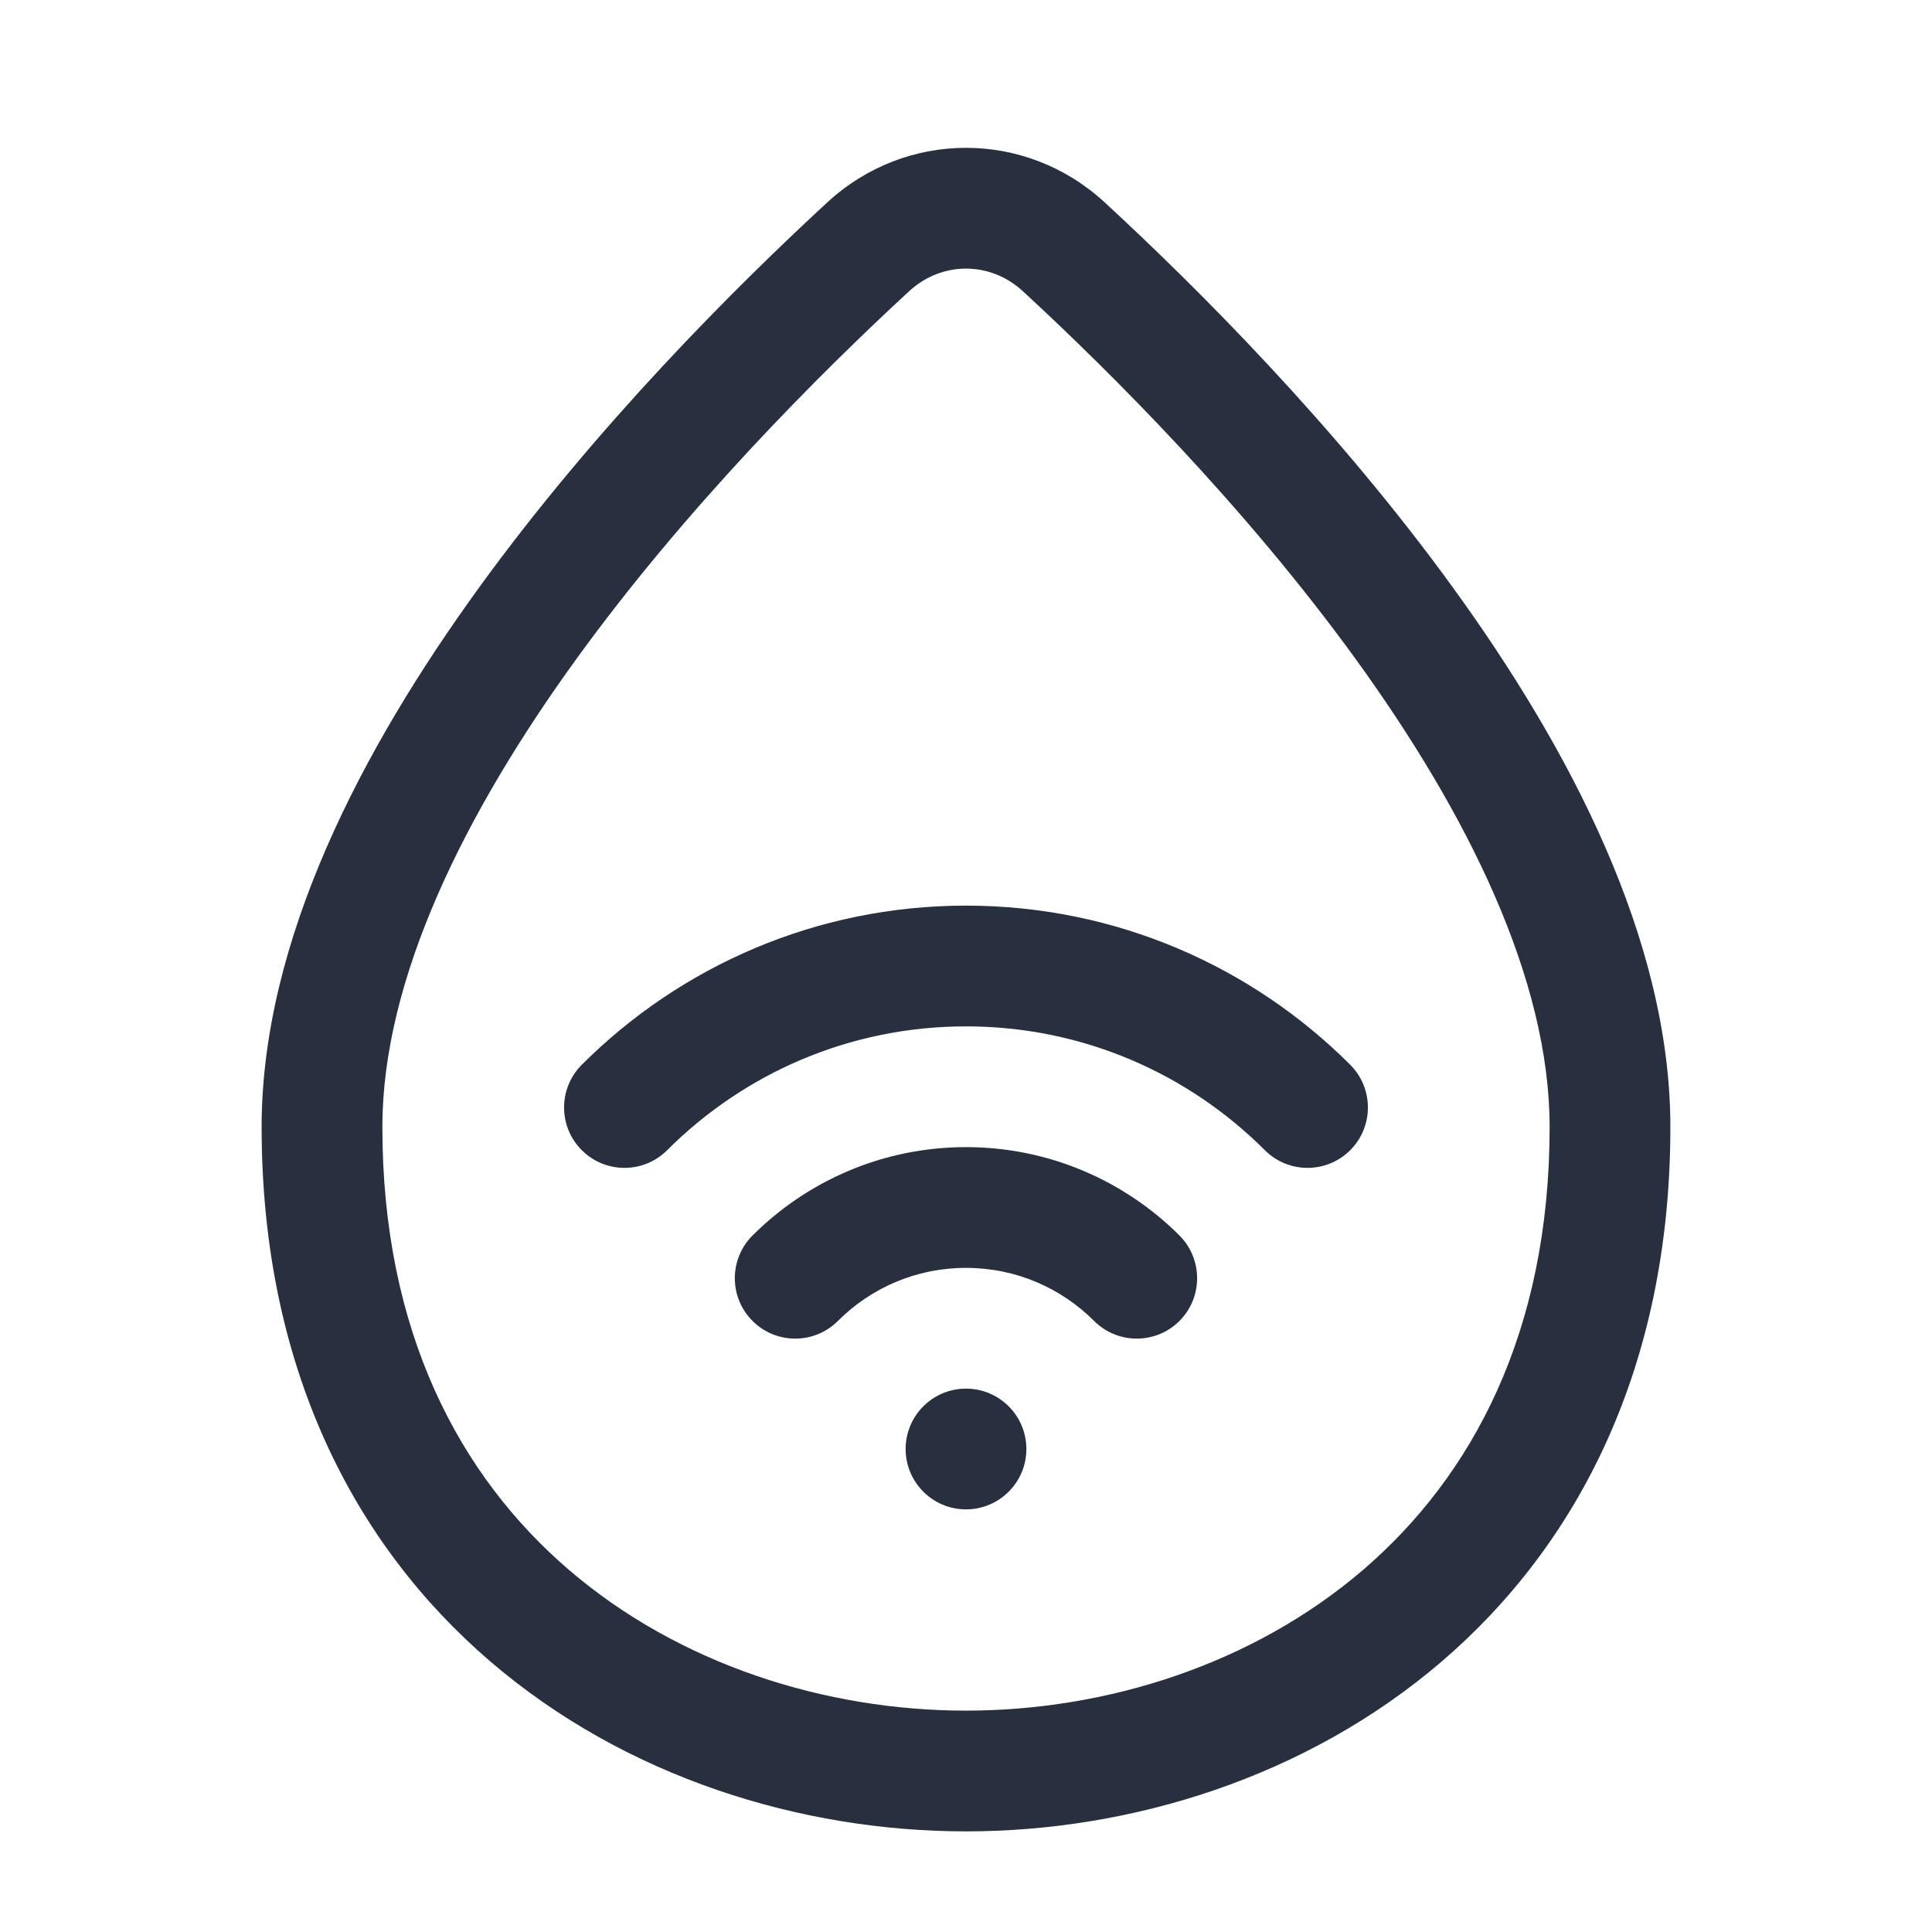 <svg width="24" height="24" viewBox="0 0 24 24" fill="none" xmlns="http://www.w3.org/2000/svg">
    <path d="M12.75 18C12.75 18.414 12.414 18.75 12 18.75C11.586 18.75 11.25 18.414 11.25 18C11.25 17.586 11.586 17.25 12 17.25C12.414 17.25 12.75 17.586 12.75 18Z"
          fill="#28303F"/>
    <path d="M15.712 14.288C16.005 14.581 16.48 14.581 16.773 14.288C17.066 13.995 17.066 13.52 16.773 13.227L15.712 14.288ZM9.348 15.348C9.055 15.641 9.055 16.116 9.348 16.409C9.641 16.702 10.116 16.702 10.409 16.409L9.348 15.348ZM7.227 13.227C6.934 13.52 6.934 13.995 7.227 14.288C7.52 14.581 7.995 14.581 8.288 14.288L7.227 13.227ZM13.591 16.409C13.884 16.702 14.359 16.702 14.652 16.409C14.944 16.116 14.944 15.641 14.652 15.348L13.591 16.409ZM13.216 3.067L12.707 3.618L13.216 3.067ZM10.784 3.067L10.276 2.515V2.515L10.784 3.067ZM12 12.75C13.45 12.75 14.761 13.337 15.712 14.288L16.773 13.227C15.552 12.006 13.864 11.25 12 11.25V12.75ZM10.409 16.409C10.817 16.001 11.378 15.75 12 15.75V14.25C10.965 14.25 10.026 14.671 9.348 15.348L10.409 16.409ZM8.288 14.288C9.239 13.337 10.55 12.75 12 12.75V11.25C10.136 11.25 8.448 12.006 7.227 13.227L8.288 14.288ZM12 15.75C12.621 15.75 13.183 16.001 13.591 16.409L14.652 15.348C13.974 14.671 13.035 14.25 12 14.25V15.75ZM20.75 14C20.75 11.674 19.495 9.294 18.054 7.306C16.597 5.294 14.861 3.564 13.724 2.515L12.707 3.618C13.808 4.634 15.464 6.288 16.84 8.186C18.232 10.108 19.25 12.163 19.25 14H20.75ZM10.276 2.515C9.139 3.564 7.403 5.294 5.946 7.306C4.505 9.294 3.25 11.674 3.25 14H4.75C4.75 12.163 5.768 10.108 7.16 8.186C8.535 6.288 10.192 4.634 11.293 3.618L10.276 2.515ZM3.25 14C3.25 16.971 4.392 19.183 6.092 20.64C7.773 22.082 9.953 22.75 12 22.75V21.25C10.259 21.25 8.44 20.679 7.068 19.502C5.714 18.34 4.75 16.551 4.75 14H3.25ZM12 22.75C14.047 22.75 16.227 22.082 17.909 20.64C19.608 19.183 20.75 16.971 20.75 14H19.25C19.25 16.551 18.286 18.34 16.932 19.502C15.56 20.679 13.741 21.25 12 21.25V22.75ZM13.724 2.515C12.743 1.61 11.257 1.61 10.276 2.515L11.293 3.618C11.7 3.243 12.3 3.243 12.707 3.618L13.724 2.515Z"
          fill="#28303F"/>
</svg>
